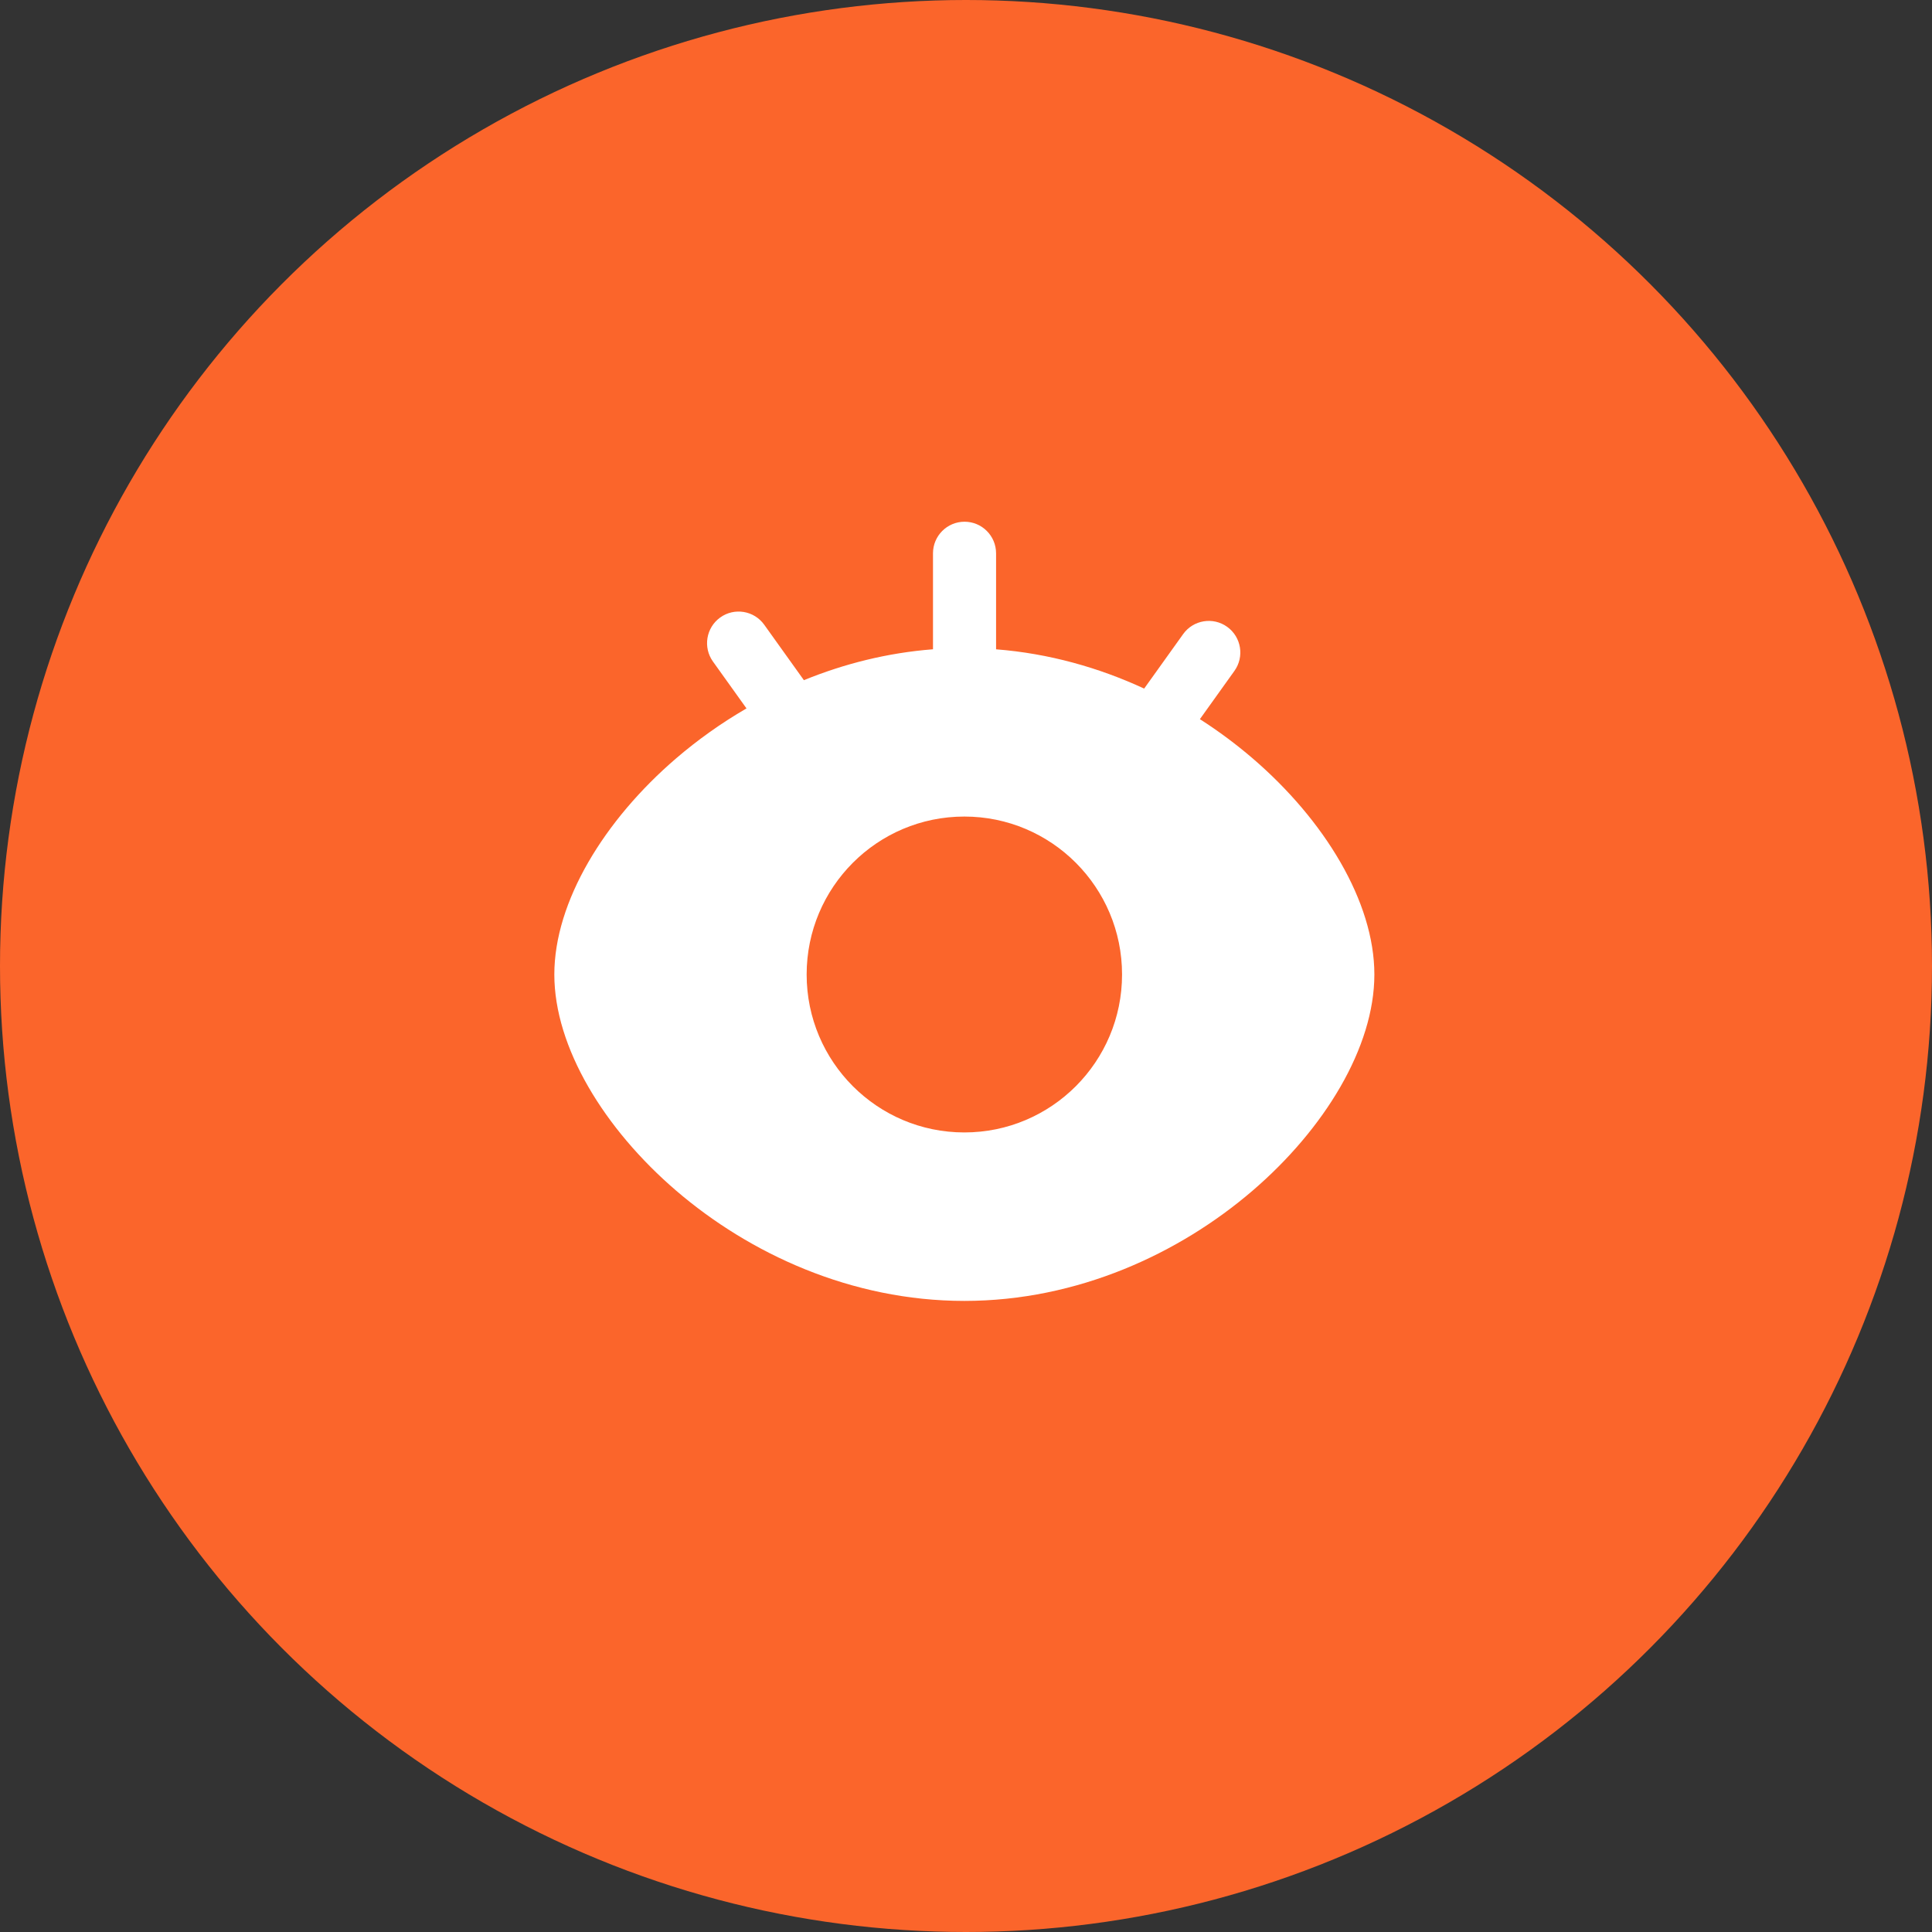 <svg xmlns="http://www.w3.org/2000/svg" version="1.1" xmlns:xlink="http://www.w3.org/1999/xlink" xmlns:svgjs="http://svgjs.dev/svgjs" width="237" height="237"><rect width="100%" height="100%" fill="#333333" stroke="none"/><svg width="237" height="237" viewBox="0 0 237 237" fill="none" xmlns="http://www.w3.org/2000/svg">
<circle cx="118.5" cy="118.5" r="118.5" fill="#FB652B"></circle>
<path d="M122.189 67.875C122.189 65.735 120.457 64 118.32 64C116.184 64 114.451 65.735 114.451 67.875V79.648C108.85 80.08 103.524 81.435 98.615 83.438L93.75 76.639C92.505 74.899 90.088 74.5 88.351 75.746C86.614 76.993 86.215 79.414 87.46 81.153L91.573 86.901C88.439 88.72 85.548 90.791 82.95 93.021C74.127 100.592 68 110.612 68 119.541C68 128.471 74.127 138.491 82.95 146.063C91.925 153.764 104.398 159.584 118.298 159.584C132.197 159.584 144.669 153.769 153.644 146.069C162.468 138.498 168.595 128.478 168.595 119.541C168.595 110.606 162.468 100.585 153.644 93.015C151.658 91.31 149.499 89.697 147.191 88.22L151.427 82.3C152.672 80.561 152.274 78.14 150.537 76.893C148.8 75.647 146.382 76.046 145.138 77.785L140.355 84.469C134.82 81.907 128.69 80.159 122.189 79.652V67.875ZM118.298 100.167C128.981 100.167 137.643 108.841 137.643 119.541C137.643 130.243 128.981 138.917 118.298 138.917C107.614 138.917 98.952 130.243 98.952 119.541C98.952 108.841 107.614 100.167 118.298 100.167Z" fill="white"></path>
</svg><style>@media (prefers-color-scheme: light) { :root { filter: none; } }
@media (prefers-color-scheme: dark) { :root { filter: none; } }
</style></svg>